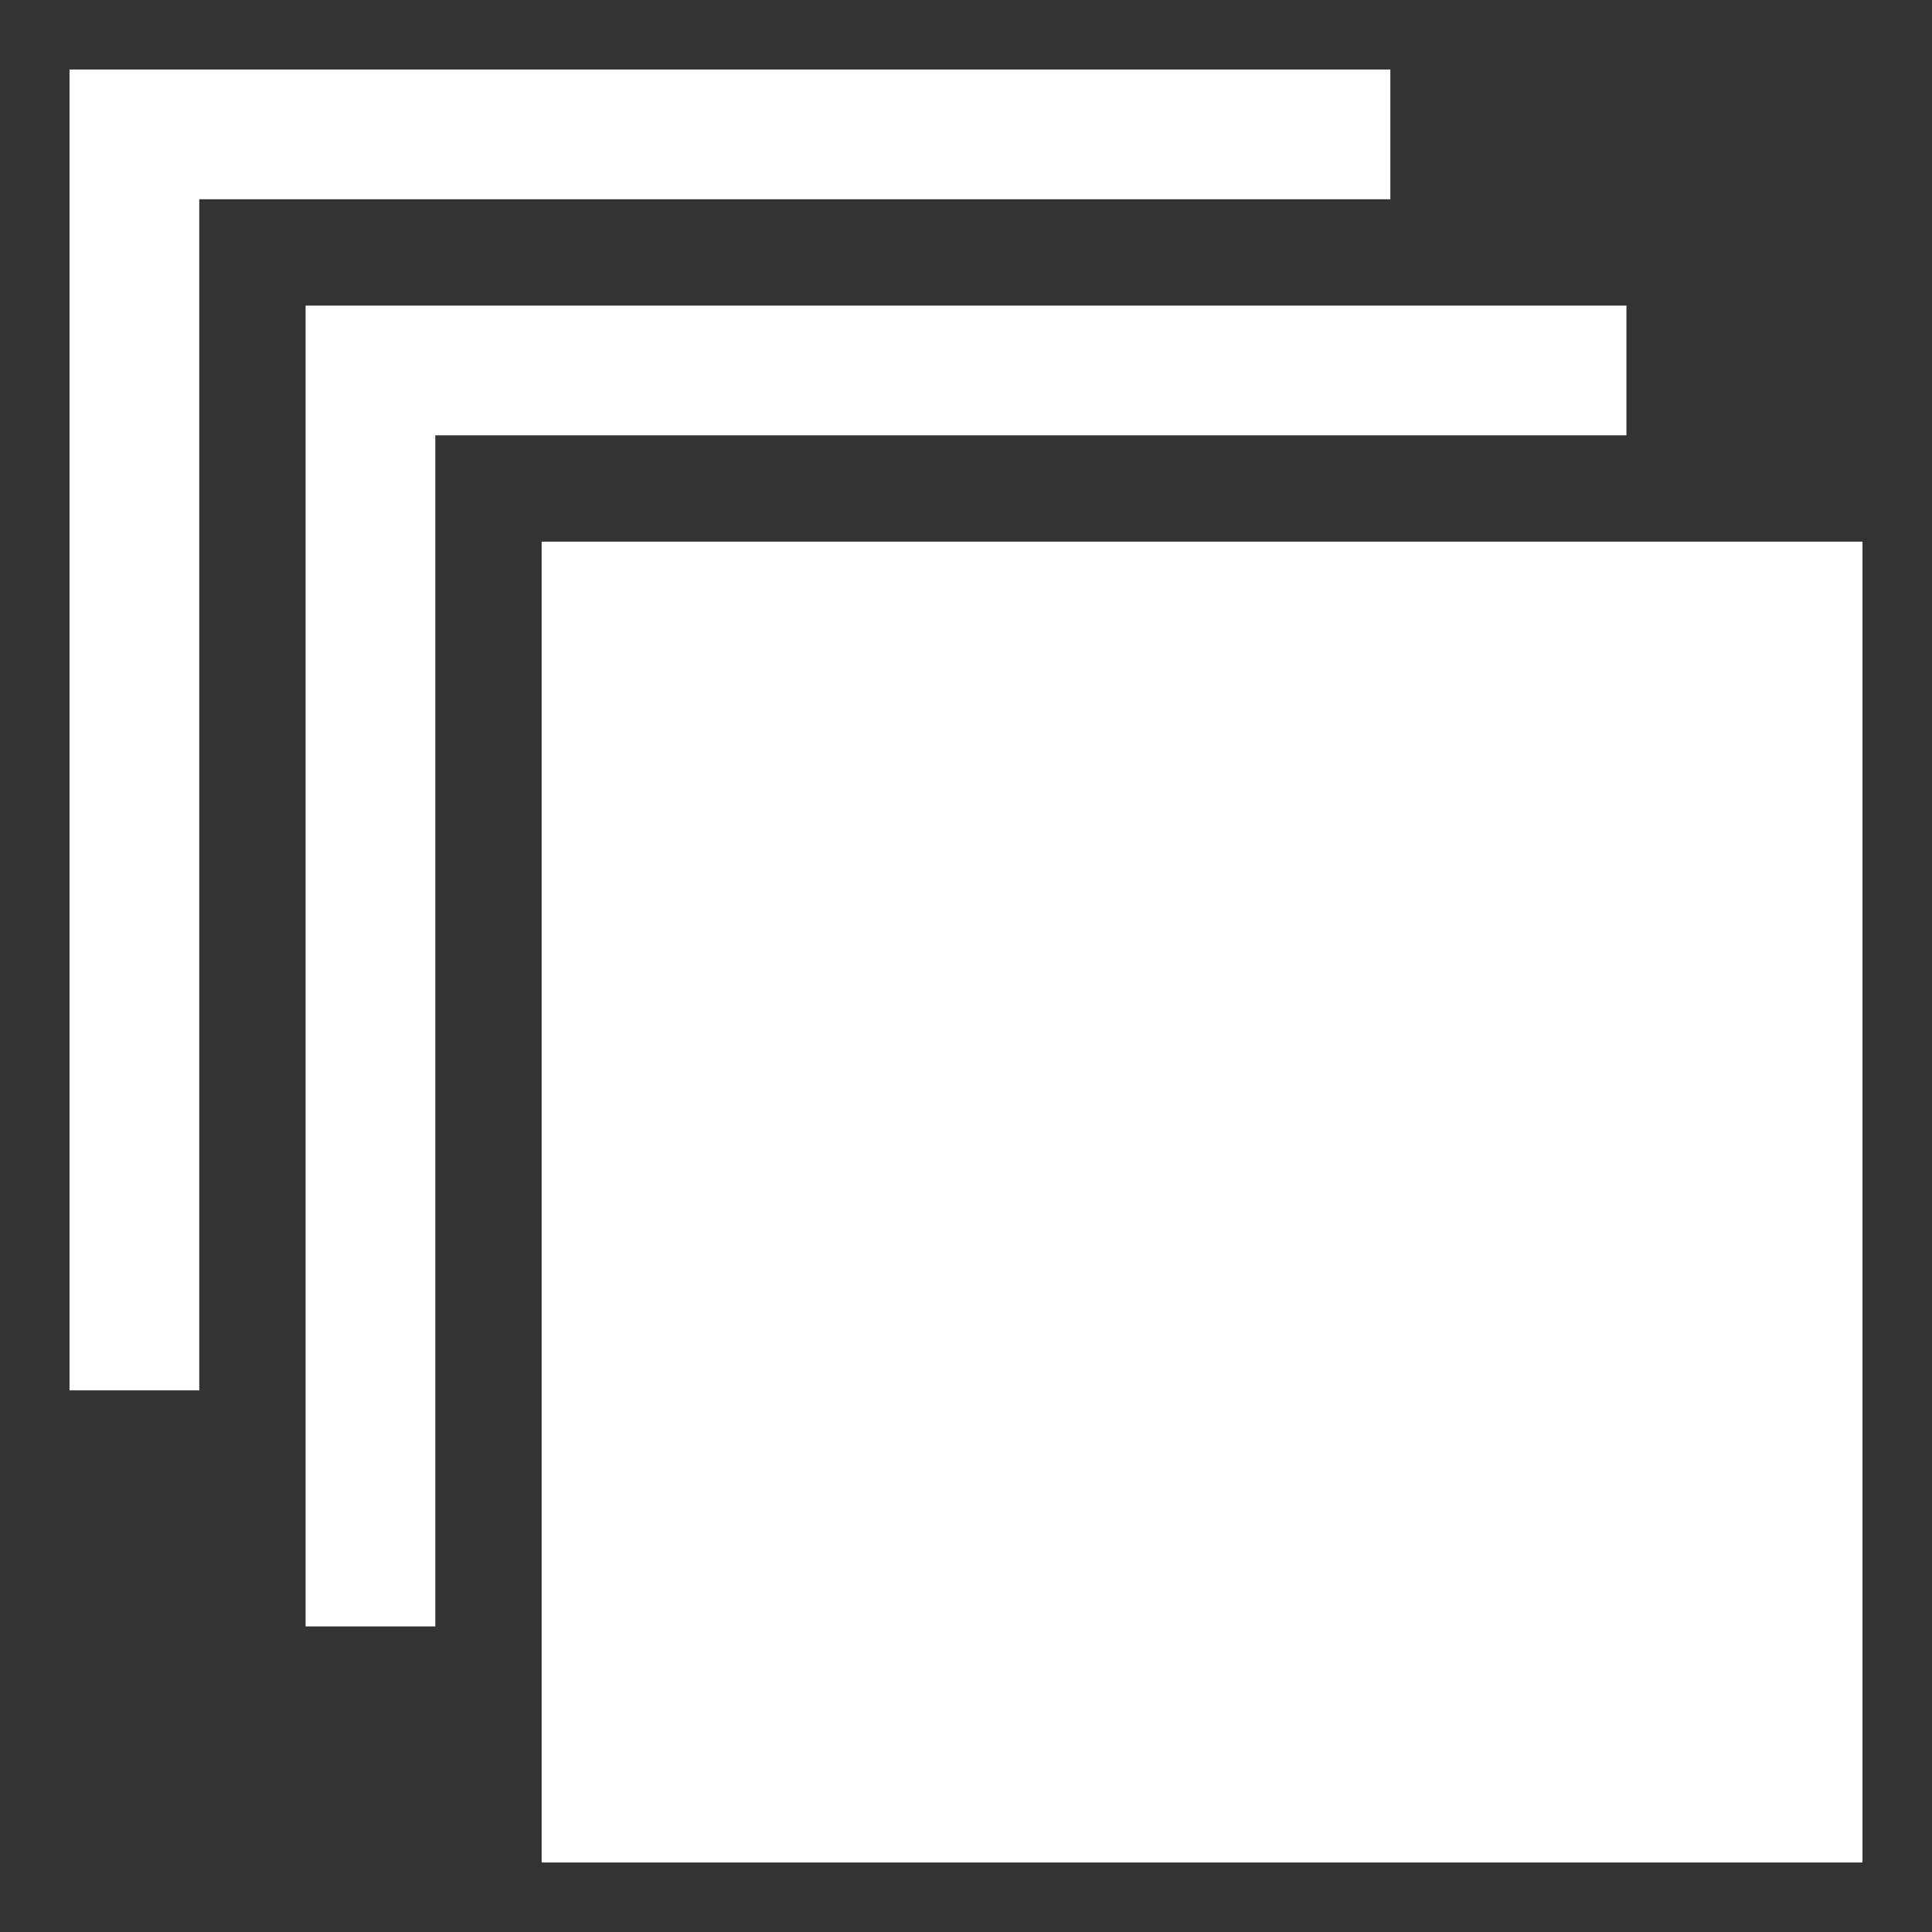 <?xml version="1.0" encoding="utf-8"?>
<!-- Generator: Adobe Illustrator 25.3.1, SVG Export Plug-In . SVG Version: 6.00 Build 0)  -->
<svg version="1.1" xmlns="http://www.w3.org/2000/svg" xmlns:xlink="http://www.w3.org/1999/xlink" x="0px" y="0px"
	 viewBox="0 0 519.7 519.7" style="enable-background:new 0 0 519.7 519.7;" xml:space="preserve">
<rect x="0" y="0" width="519.7" height="519.7" fill="#333333" stroke="none"/>
<style type="text/css">
	.st0{display:none;}
	.st1{display:inline;opacity:0.82;}
	.st2{fill:#FFFFFF;}
	.st3{display:inline;fill:#FFFFFF;}
	.st4{display:inline;fill:#231F20;}
	.st5{display:inline;}
	.st6{fill:#231F20;}
	.st7{display:inline;fill:none;}
</style>
<g id="background" class="st0">
	<rect class="st1" width="519.7" height="519.7"/>
</g>
<g id="misc">
	<g id="ship3">
		<polygon class="st2" points="374,18.7 374,53.6 53.6,53.6 53.6,374 18.7,374 18.7,18.7 		"/>
		<polygon class="st2" points="437.5,82.2 437.5,117.1 117.1,117.1 117.1,437.5 82.2,437.5 82.2,82.2 		"/>
		<rect x="145.7" y="145.7" class="st2" width="355.3" height="355.3"/>
	</g>
	<g id="ship2" class="st0">
		<polygon class="st3" points="374,18.7 374,53.6 53.6,53.6 53.6,374 18.7,374 18.7,18.7 		"/>
		<rect x="82.2" y="82.2" class="st3" width="355.3" height="355.3"/>
	</g>
	<g id="ship1" class="st0">
		<rect x="82.2" y="82.2" class="st3" width="355.3" height="355.3"/>
	</g>
</g>
<g id="dropMenu">
	<g id="Properties" class="st0">
		<path class="st4" d="M519.7,156.1v363.5H308.9c52.6-41.7,83.2-105.1,83.2-172.2c0-121.4-98.4-219.9-219.9-219.9
			c-19.1,0-38,2.4-56.5,7.3V0h247.8L519.7,156.1z"/>
		<path class="st4" d="M172.2,175.2C77.1,175.2,0,252.3,0,347.4s77.1,172.2,172.2,172.2s172.2-77.1,172.2-172.2l0,0
			C344.5,252.3,267.4,175.2,172.2,175.2z M201,440.4h-57.5V338.2H201L201,440.4z M201,314.4h-57.5v-57.5H201L201,314.4z"/>
	</g>
	<g id="Rename" class="st0">
		<rect x="225.9" class="st4" width="67.8" height="519.7"/>
		<path class="st4" d="M153.6,451.9v67.8h212.5v-67.8H153.6z"/>
		<path class="st4" d="M153.6,0v67.8h212.5V0H153.6z"/>
		<rect x="329.9" y="150.5" class="st4" width="189.7" height="218.7"/>
		<rect x="0" y="150.5" class="st4" width="189.7" height="218.7"/>
	</g>
	<g id="Delete" class="st0">
		<path class="st4" d="M57.9,109.1v410.5h403.9V109.1H57.9z M172.1,458.6h-53.8V170.2h53.8V458.6z M286.7,458.6h-53.8V170.2h53.8
			V458.6z M401.4,458.6h-53.8V170.2h53.8V458.6z"/>
		<rect class="st4" width="519.7" height="67.8"/>
	</g>
	<g id="Paste" class="st0">
		<path class="st4" d="M381.3,36.8v107.3H138.4V36.8H57.9v482.8h403.9V36.8H381.3z M381.3,420H138.4v-45.3h242.9V420z M381.3,344.5
			H138.4v-45.3h242.9V344.5z M381.3,268.9H138.4v-45.3h242.9V268.9z"/>
		<rect x="179.3" y="0" class="st4" width="161.1" height="103.3"/>
	</g>
	<g id="Copy" class="st0">
		<g class="st5">
			<polygon class="st6" points="473.4,166.4 473.4,420.8 401.8,420.8 401.8,213.1 264.4,75.7 146.3,75.7 146.3,0 306.9,0 			"/>
			<path class="st6" d="M246.9,98.8H46.3v420.8h327.1V225.3L246.9,98.8z M308.2,439H111.5v-36.7h196.7V439z M308.2,377.8H111.5
				v-36.7h196.7V377.8z M308.2,316.6H111.5v-36.7h196.7V316.6z"/>
		</g>
	</g>
	<g id="Cut" class="st0">
		<path class="st4" d="M442.1,53.1L429.5,0l-154,240.1l55.1,77.1c10-16.5,17.8-29.3,24.9-40.9c14.3-23.4,37.9-66.7,56.1-106.7
			C445.8,94.2,445.4,67,442.1,53.1z M467,424.1c-3.4-49.2-46.1-86.3-95.3-82.9c0,0,0,0,0,0l-0.9,0.1c-28.7,3.5-43.6,4.7-54.5-0.3
			c-11.2-5.4-56.4-76.6-56.4-76.6l0,0L90.2,0L77.5,53.1c-3.3,13.9-3.7,41.1,30.6,116.5c18.2,40,41.8,83.4,56.1,106.7
			c12.6,20.7,28,46,39.2,64.6c-11,5-25.9,3.8-54.5,0.3l-0.9-0.1c-49.2-3.4-91.9,33.7-95.3,82.9s33.7,91.9,82.9,95.3
			c21.5,1.5,42.9-4.9,60.1-17.9c19.7-15,30.5-42.4,40.8-69c5.2-13.3,10.1-25.8,15.4-34.5c1.2-2,3.1-3.6,5.3-4.5
			c0.8-0.3,1.7-0.5,2.6-0.5c0.9,0,1.8,0.2,2.7,0.5c2.2,0.9,4.1,2.5,5.3,4.5c5.3,8.7,10.2,21.2,15.4,34.5c10.4,26.6,21.1,54,40.9,69
			c15.5,11.7,34.4,18.1,53.9,18.1c2.1,0,4.2-0.1,6.3-0.2c46.8-3.2,83.1-42.1,83.1-89C467.2,428.3,467.2,426.2,467,424.1L467,424.1z
			 M161.9,467.3c-20.5,11.2-46.2,3.6-57.3-16.9s-3.6-46.2,16.9-57.3c20.5-11.2,46.1-3.6,57.3,16.9
			C190,430.5,182.4,456.1,161.9,467.3L161.9,467.3z M415.1,450.4c-11.2,20.5-36.8,28-57.3,16.9c-20.5-11.2-28-36.8-16.9-57.3
			c11.2-20.5,36.8-28,57.3-16.9C418.7,404.3,426.2,429.9,415.1,450.4L415.1,450.4z"/>
	</g>
	<g id="NewTab" class="st0">
		<g class="st5">
			<path class="st6" d="M451.9,259.8v192.1H67.8V67.8h192.1L192.1,0H0v519.6h519.6V327.6L451.9,259.8z"/>
			<polygon class="st6" points="519.6,0 519.6,259.8 259.8,0 			"/>
			
				<rect x="250.6" y="126.5" transform="matrix(0.707 -0.707 0.707 0.707 -32.779 290.829)" class="st6" width="168" height="117"/>
		</g>
	</g>
	<g id="FullScreen" class="st0">
		<path class="st4" d="M0,0v519.6h519.6V0H0z M451.9,451.9H67.8V177.3h384.1V451.9z"/>
	</g>
	<g id="Open" class="st0">
		<polygon class="st4" points="439.7,519.7 0,519.7 0,79.9 		"/>
		<line class="st7" x1="513.7" y1="513.7" x2="5.9" y2="5.9"/>
		<polygon class="st4" points="79.9,0 519.7,0 519.7,439.7 		"/>
		<line class="st7" x1="5.9" y1="5.9" x2="513.7" y2="513.7"/>
	</g>
</g>
</svg>
